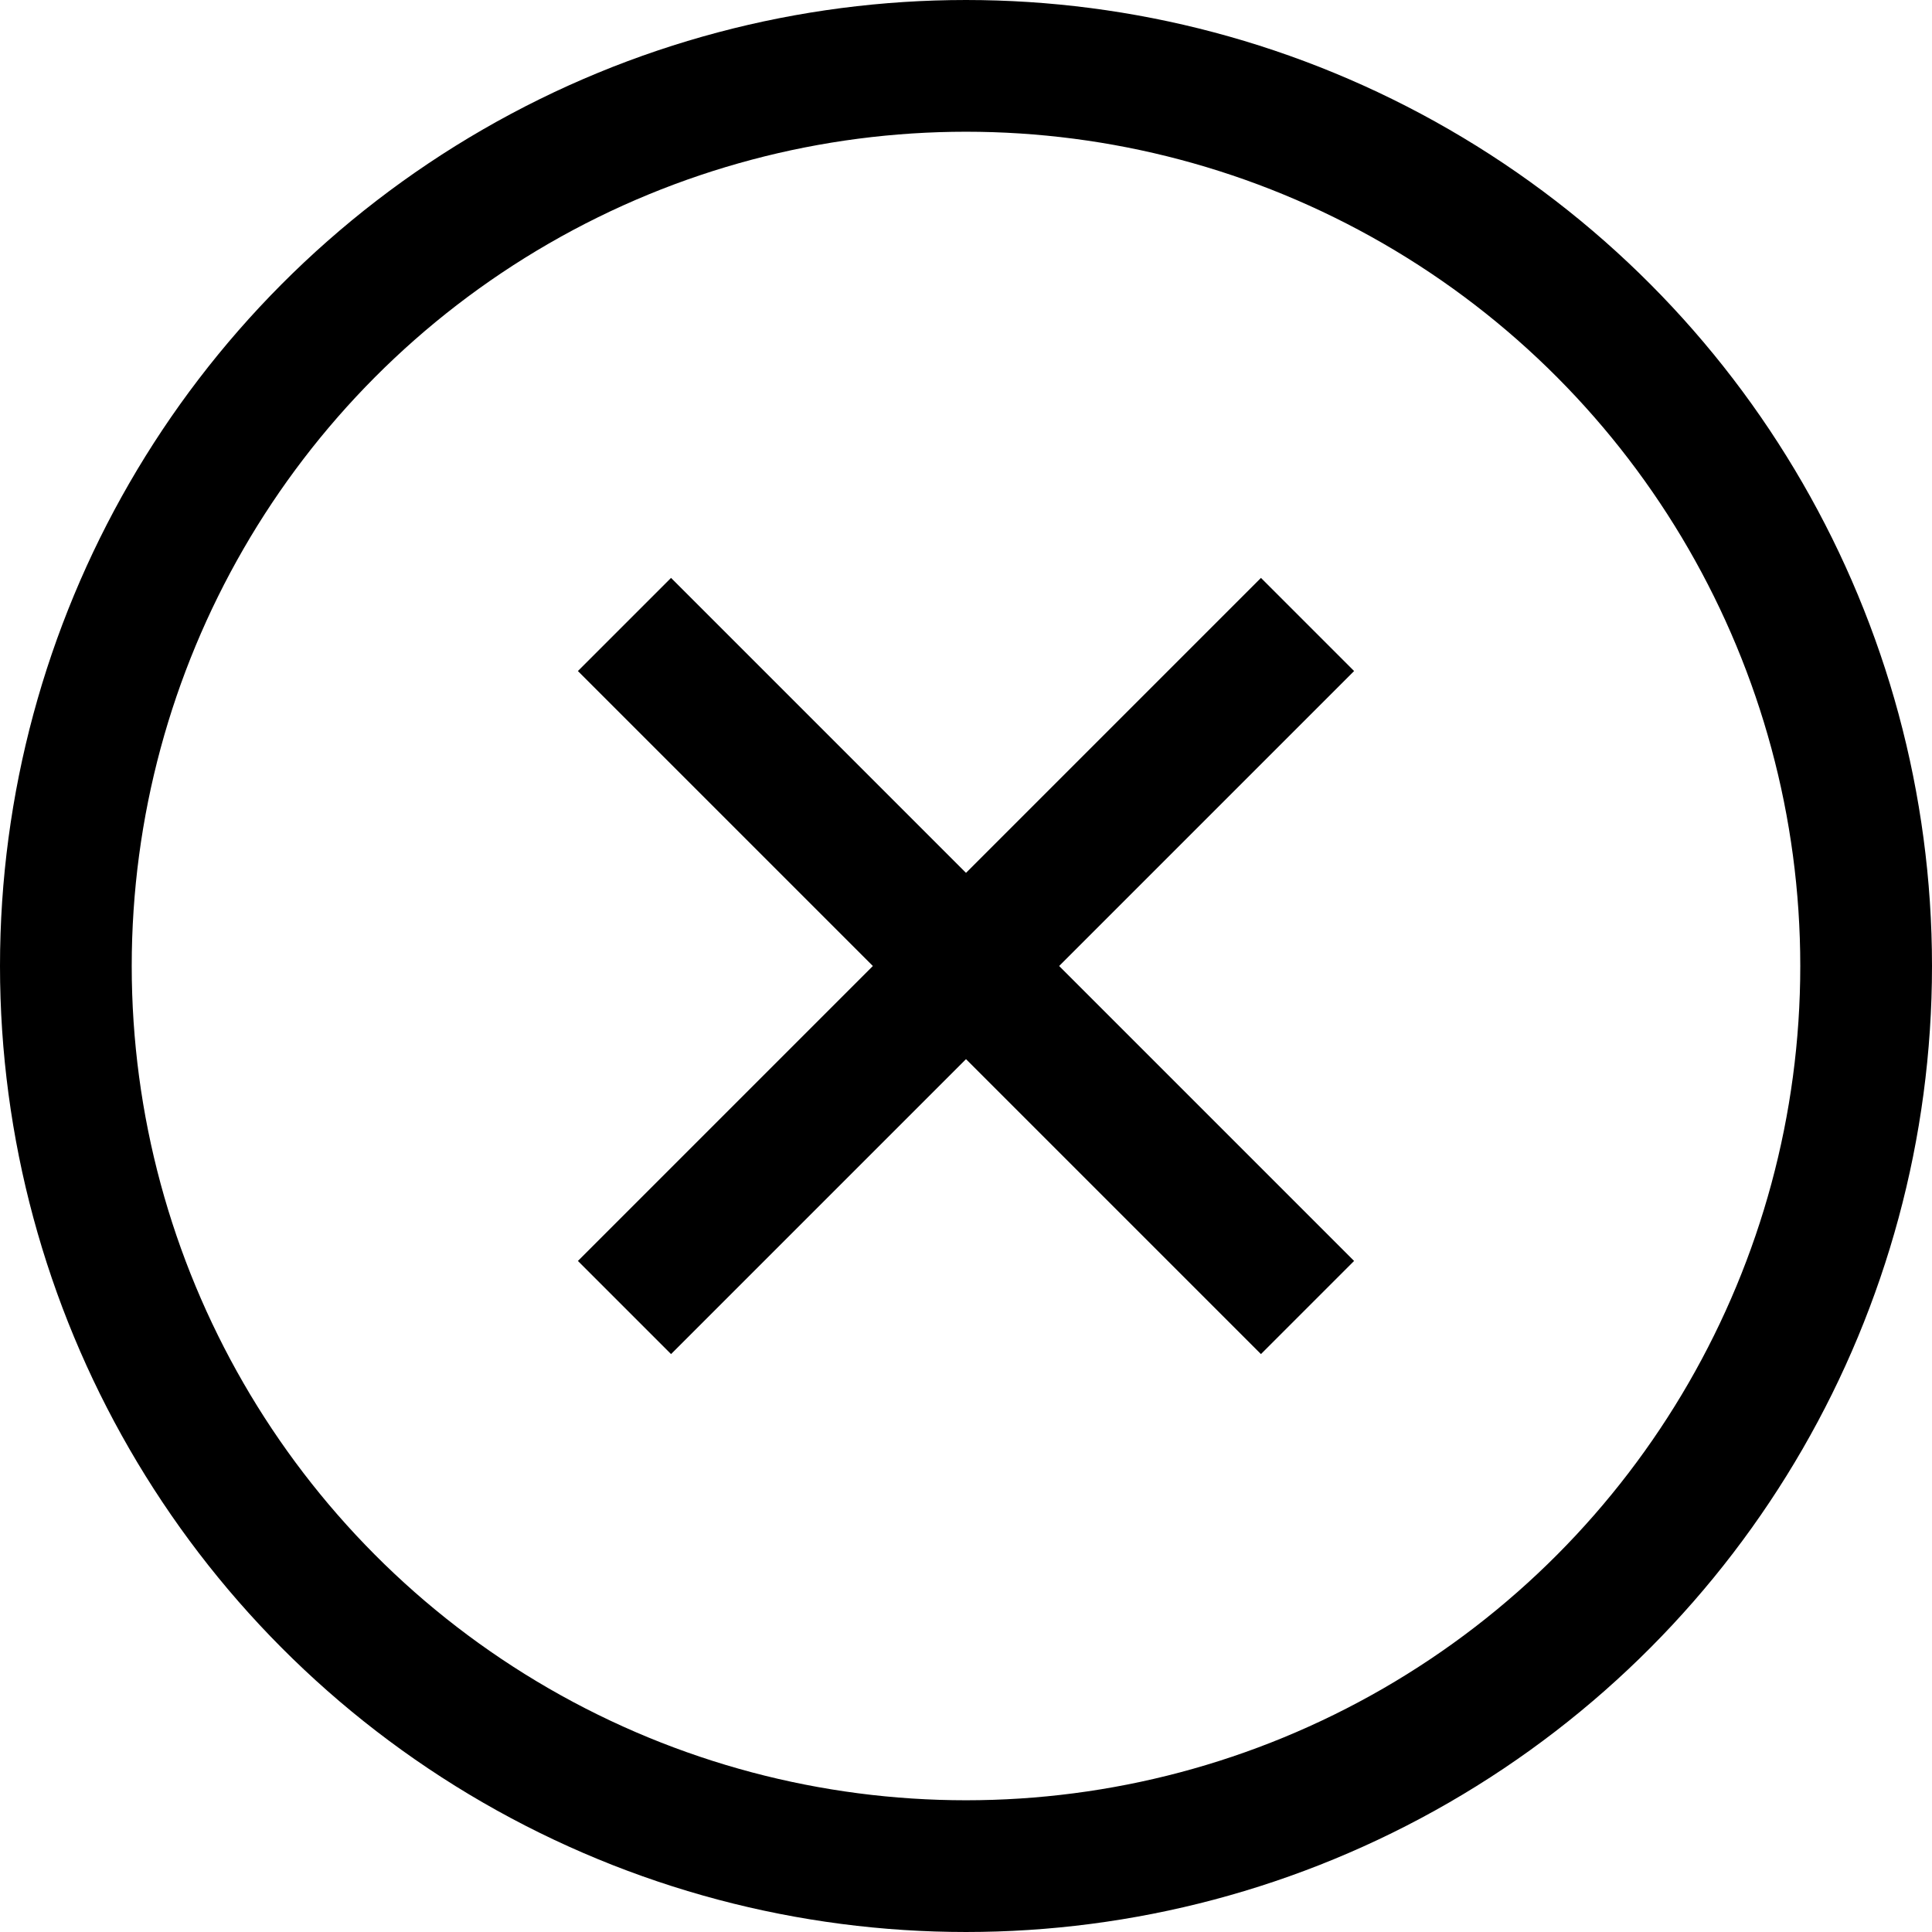 <svg width="22" height="22" viewBox="0 0 22 22" fill="none" xmlns="http://www.w3.org/2000/svg">
<circle cx="11" cy="11" r="10.25" stroke="black" stroke-width="1.5"/>
<line x1="7.111" y1="7.111" x2="14.889" y2="14.889" stroke="black" stroke-width="1.5"/>
<line x1="7.111" y1="14.889" x2="14.889" y2="7.111" stroke="black" stroke-width="1.5"/>
</svg>
